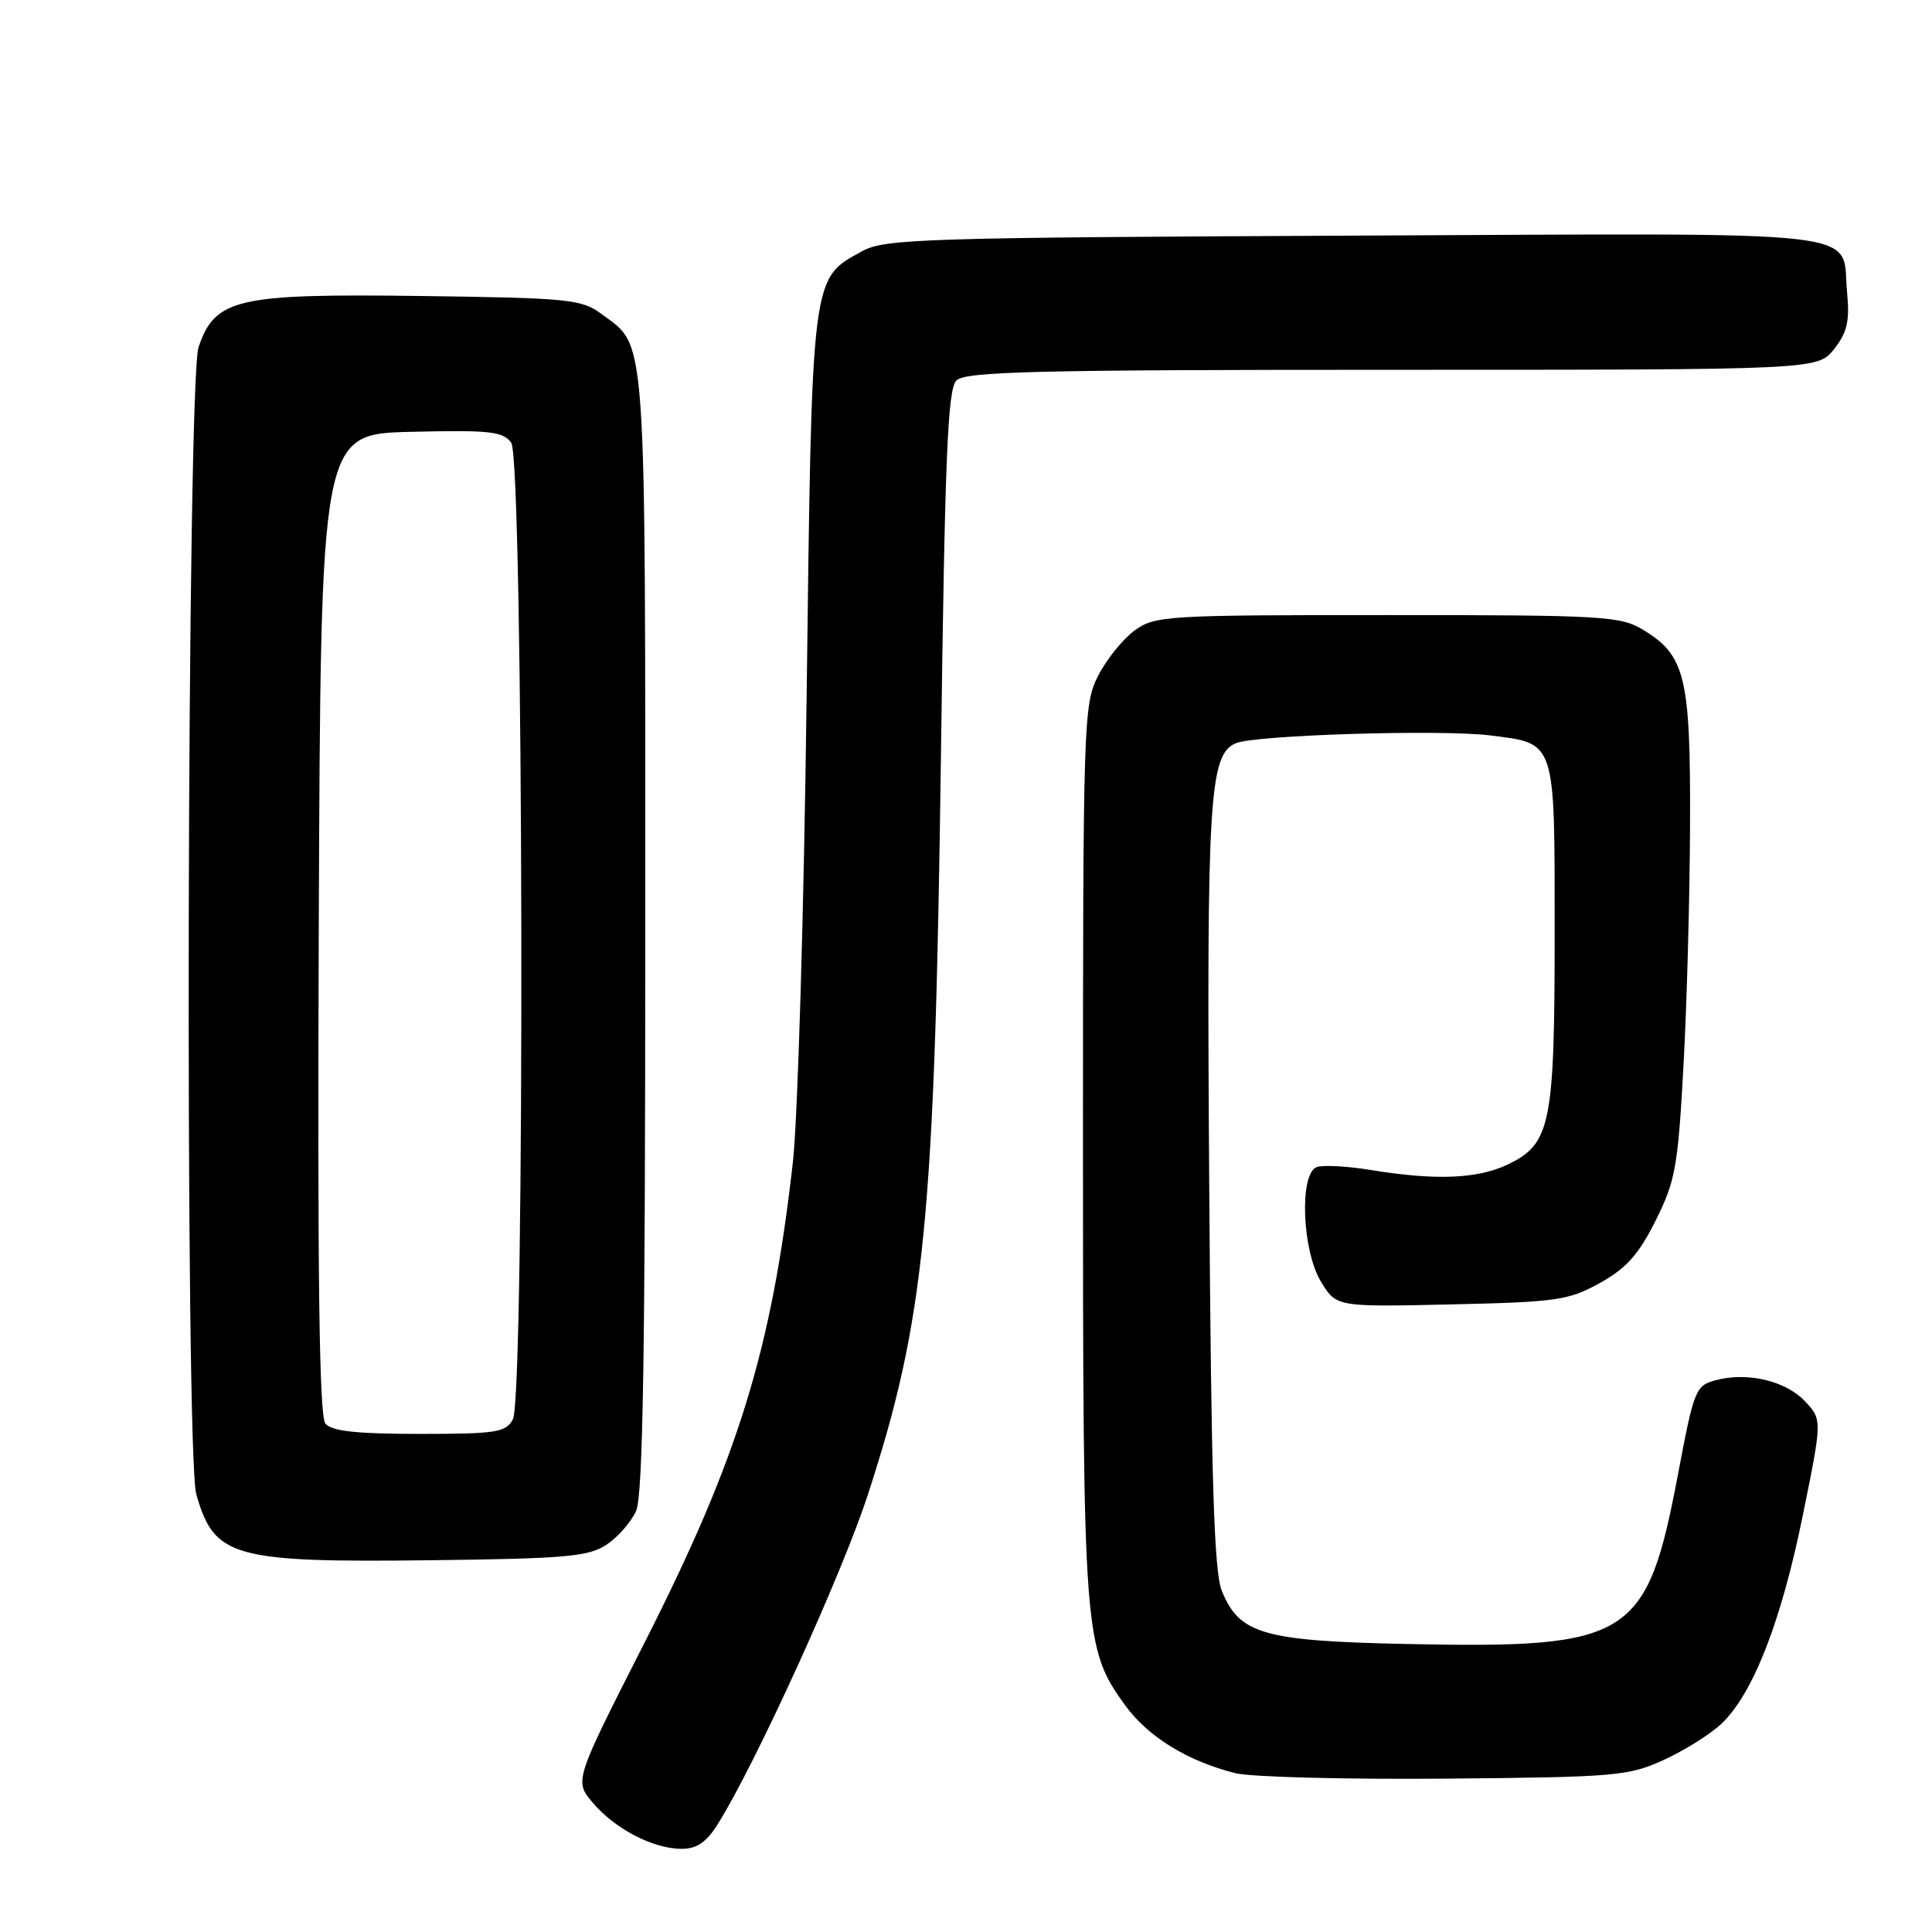 <?xml version="1.0" encoding="UTF-8" standalone="no"?>
<!DOCTYPE svg PUBLIC "-//W3C//DTD SVG 1.1//EN" "http://www.w3.org/Graphics/SVG/1.1/DTD/svg11.dtd" >
<svg xmlns="http://www.w3.org/2000/svg" xmlns:xlink="http://www.w3.org/1999/xlink" version="1.1" viewBox="0 0 256 256">
 <g >
 <path fill="currentColor"
d=" M 95.08 241.75 C 100.03 233.90 111.54 208.66 114.99 198.07 C 122.56 174.83 123.86 161.64 124.68 100.16 C 125.20 60.49 125.57 51.57 126.73 50.41 C 127.91 49.23 137.29 49.00 184.50 49.00 C 240.85 49.00 240.85 49.00 243.03 46.25 C 244.76 44.05 245.11 42.55 244.75 38.78 C 243.94 30.27 249.44 30.91 179.60 31.22 C 122.43 31.48 117.24 31.64 114.27 33.27 C 107.46 36.99 107.59 35.94 106.88 92.50 C 106.53 120.55 105.71 148.22 105.06 154.00 C 102.26 178.87 97.83 193.21 85.37 217.73 C 76.10 235.97 76.10 235.97 78.52 238.84 C 81.44 242.31 86.49 244.95 90.26 244.98 C 92.31 244.99 93.56 244.15 95.08 241.75 Z  M 220.50 233.18 C 223.25 231.92 226.70 229.75 228.16 228.35 C 232.30 224.38 236.03 214.82 238.86 200.89 C 241.46 188.12 241.46 188.12 239.17 185.68 C 236.61 182.96 231.54 181.76 227.33 182.89 C 224.68 183.60 224.46 184.14 222.37 195.21 C 218.22 217.15 216.16 218.45 186.50 217.84 C 167.38 217.44 164.22 216.54 161.89 210.78 C 160.87 208.25 160.49 195.98 160.23 157.32 C 159.87 105.69 160.22 99.96 163.76 98.48 C 166.34 97.39 190.95 96.64 197.40 97.44 C 206.23 98.55 206.00 97.85 206.00 123.60 C 206.00 149.08 205.49 151.59 199.72 154.33 C 195.75 156.21 190.21 156.43 181.71 155.04 C 178.53 154.52 175.27 154.34 174.46 154.65 C 172.14 155.55 172.53 165.71 175.04 169.84 C 177.08 173.18 177.08 173.18 192.29 172.84 C 206.31 172.53 207.85 172.30 212.00 170.00 C 215.50 168.06 217.14 166.21 219.38 161.73 C 222.00 156.50 222.34 154.59 223.07 141.23 C 223.52 133.13 223.91 118.69 223.94 109.15 C 224.01 89.72 223.31 86.83 217.73 83.46 C 214.71 81.63 212.50 81.50 183.82 81.50 C 154.41 81.50 153.03 81.58 150.32 83.56 C 148.77 84.70 146.60 87.40 145.50 89.56 C 143.57 93.37 143.50 95.48 143.50 152.50 C 143.50 216.75 143.63 218.42 149.08 225.95 C 152.11 230.14 157.40 233.39 163.73 234.96 C 165.81 235.47 178.30 235.79 191.50 235.68 C 214.14 235.48 215.78 235.34 220.50 233.18 Z  M 80.34 204.70 C 81.85 203.71 83.63 201.68 84.29 200.20 C 85.20 198.17 85.50 179.08 85.50 123.50 C 85.50 42.60 85.75 46.09 79.68 41.59 C 77.06 39.65 75.36 39.48 55.68 39.22 C 31.35 38.90 28.50 39.56 26.31 46.00 C 24.77 50.52 24.49 192.67 26.01 198.00 C 28.39 206.36 30.84 207.05 57.05 206.74 C 74.90 206.53 77.96 206.26 80.34 204.70 Z  M 43.12 188.64 C 42.30 187.65 42.06 169.49 42.24 122.39 C 42.50 57.50 42.50 57.50 54.49 57.22 C 64.89 56.97 66.64 57.16 67.74 58.66 C 69.38 60.90 69.59 185.02 67.96 188.07 C 67.03 189.80 65.78 190.00 55.59 190.00 C 47.24 190.00 43.95 189.64 43.12 188.64 Z "/>
</g>
</svg>
